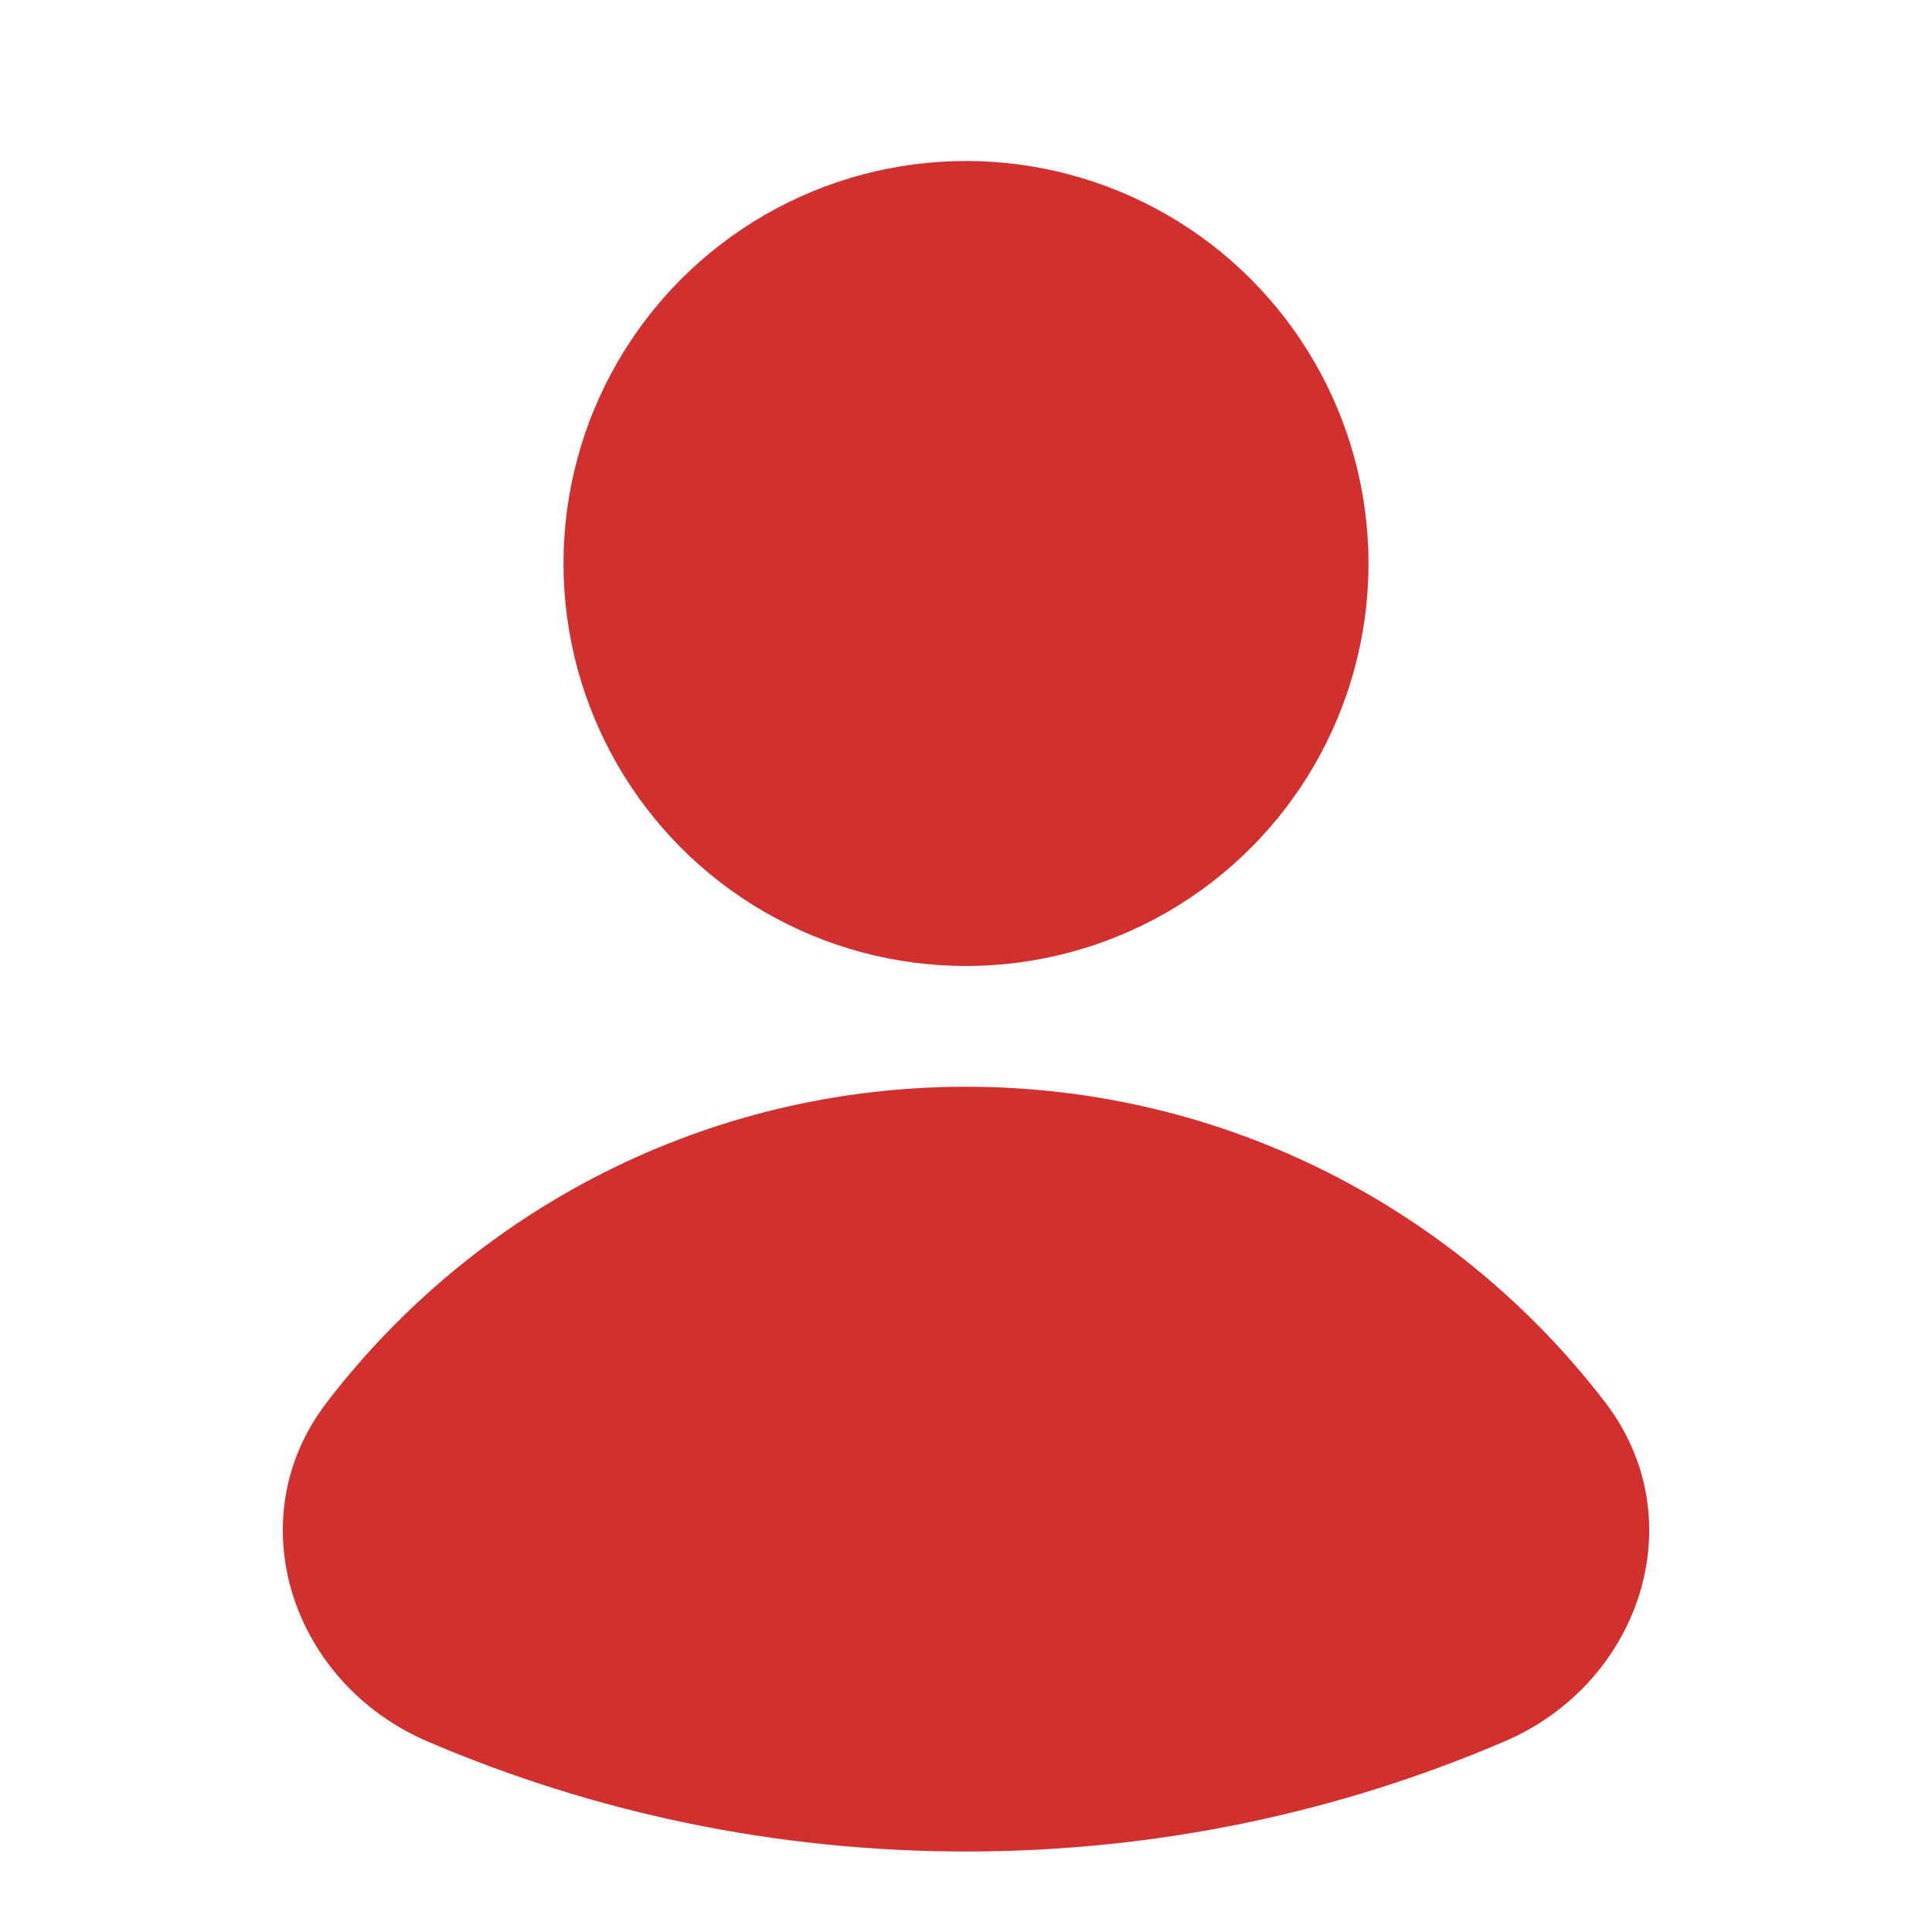 <svg width="24" height="24" viewBox="0 0 24 24" fill="none" xmlns="http://www.w3.org/2000/svg">
<circle cx="12" cy="7" r="5" fill="#D2302E"/>
<path fill-rule="evenodd" clip-rule="evenodd" d="M5.311 21.633C3.627 20.912 2.943 18.878 4.058 17.423C5.885 15.038 8.763 13.5 12 13.5C15.237 13.5 18.115 15.038 19.942 17.423C21.057 18.878 20.374 20.912 18.689 21.633C16.636 22.513 14.375 23 12 23C9.625 23 7.364 22.513 5.311 21.633Z" fill="#D2302E"/>
</svg>
